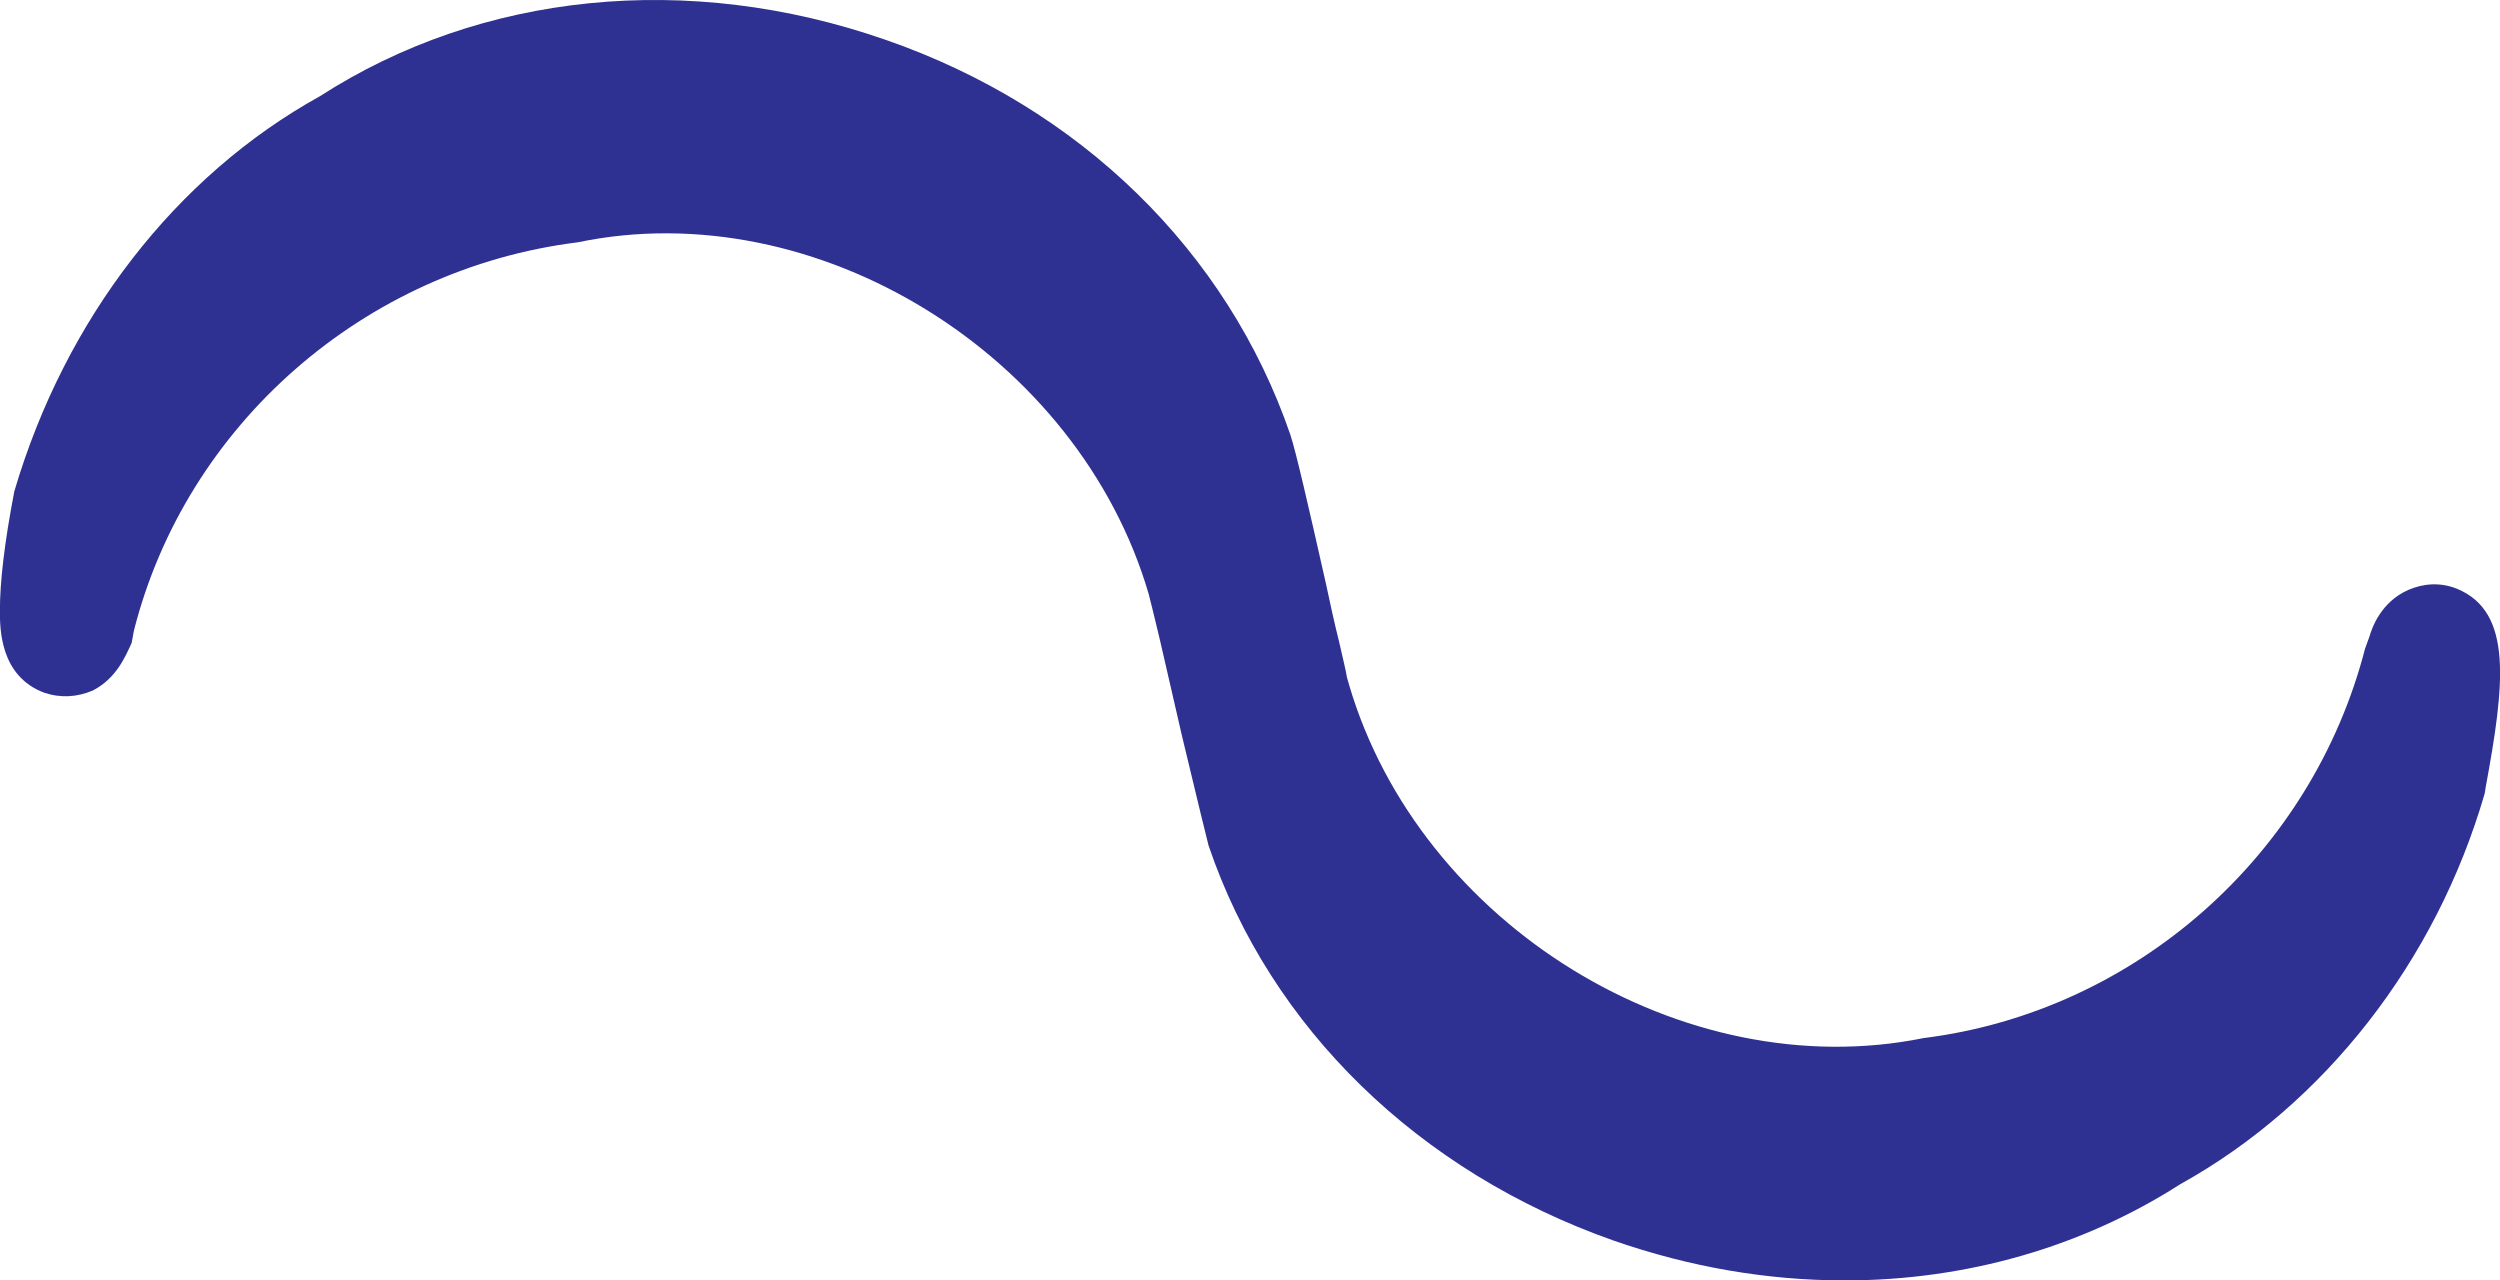 <?xml version="1.0" encoding="UTF-8"?>
<svg id="Layer_2" data-name="Layer 2" xmlns="http://www.w3.org/2000/svg" viewBox="0 0 259.78 133.05">
  <defs>
    <style>
      .st0 {
        fill: #2e3192;
      }
    </style>
  </defs>
  <g id="Layer_1-2" data-name="Layer 1">
    <path class="st0" d="m191.7,133.05c-8.05,0-16.1-1.38-24.03-4.14-20.24-7.13-35.65-22.08-42.09-41.06-.23-.92-1.03-4.14-2.76-11.39l-2.3-10c-.57-2.41-1.03-4.25-1.15-4.71-7.25-24.84-34.5-41.75-59.34-36.57-22.19,2.76-40.71,18.97-46.12,40.37l-.23,1.26c-.69,1.5-1.61,3.68-4.03,4.94-1.61.69-3.33.81-5.06.23-4.6-1.73-4.6-6.67-4.6-8.51,0-2.99.46-7.02,1.5-12.42C6.78,33.11,18.28,18.28,33.24,10,50.02-.81,71.53-3,92,4.13c20.24,7.01,35.53,21.97,42.09,41.06.57,1.73,1.84,7.25,3.68,15.41.46,2.19.92,4.25,1.38,6.09.35,1.61.69,2.88.81,3.68l.23.81c7.36,24.95,34.73,41.75,59.69,36.69,22.08-2.76,40.37-19.09,45.88-40.48l.46-1.26c.23-.81,1.15-3.56,4.03-4.83,1.61-.69,3.33-.81,5.06-.12,5.86,2.41,4.94,10,2.99,20.58l-.11.69c-5.06,17.48-16.68,32.31-31.63,40.6-10.24,6.56-22.31,10-34.85,10Z"/>
  </g>
</svg>